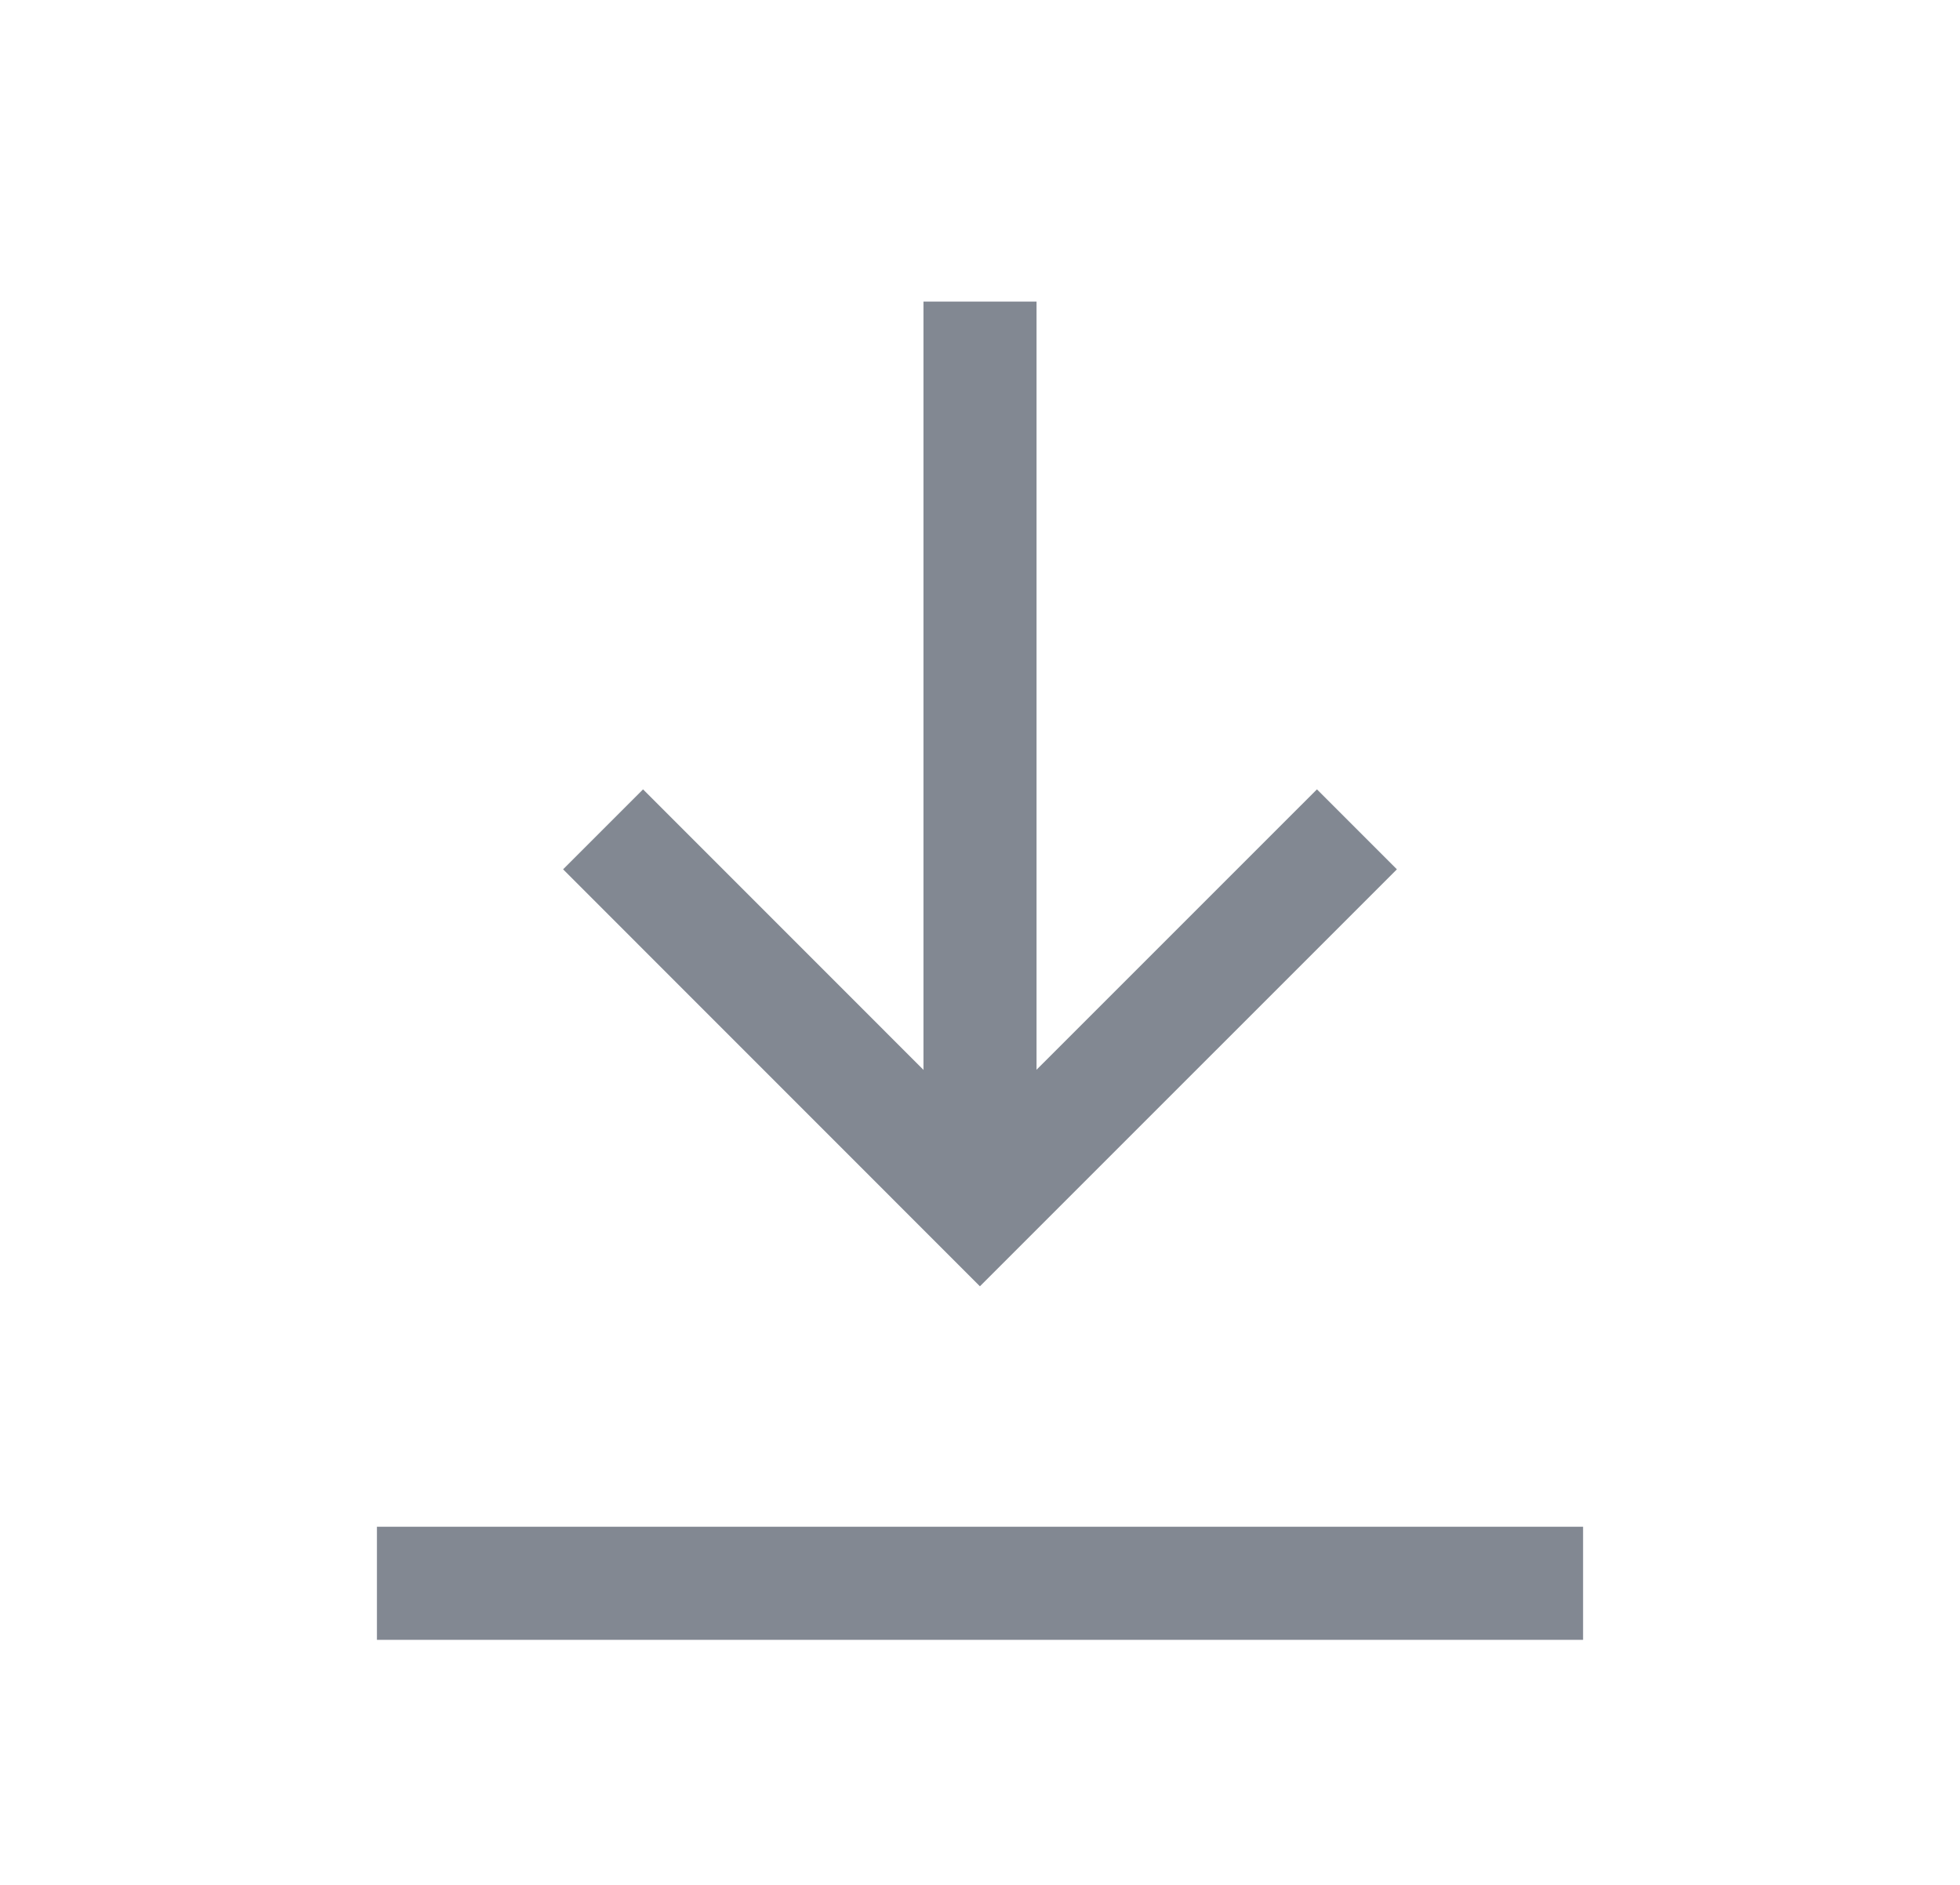 <?xml version="1.0" encoding="UTF-8"?>
<svg width="26px" height="25px" viewBox="0 0 26 25" version="1.1" xmlns="http://www.w3.org/2000/svg" xmlns:xlink="http://www.w3.org/1999/xlink">
    <!-- Generator: sketchtool 46.2 (44496) - http://www.bohemiancoding.com/sketch -->
    <title>6AFAC089-13E2-4A6F-B802-136B3416C464</title>
    <desc>Created with sketchtool.</desc>
    <defs></defs>
    <g id="Symbols" stroke="none" stroke-width="1" fill="none" fill-rule="evenodd">
        <g id="Icons/Download">
            <rect id="Rectangle-8" x="0.5" y="0" width="25" height="25"></rect>
            <polyline id="Path-3-Copy-2" stroke="#828892" stroke-width="1.5" transform="translate(13, 13.5) scale(1, -1) translate(-13, -13.5) " points="8 16 12.999 11 18 16"></polyline>
            <path d="M13,15 L13,4" id="Path-6" stroke="#828892" stroke-width="1.5" transform="translate(13, 9.5) scale(1, -1) translate(-13, -9.5) "></path>
            <path d="M5,21 L21,21" id="Path-3" stroke="#828892" stroke-width="1.5"></path>
        </g>
    </g>
</svg>